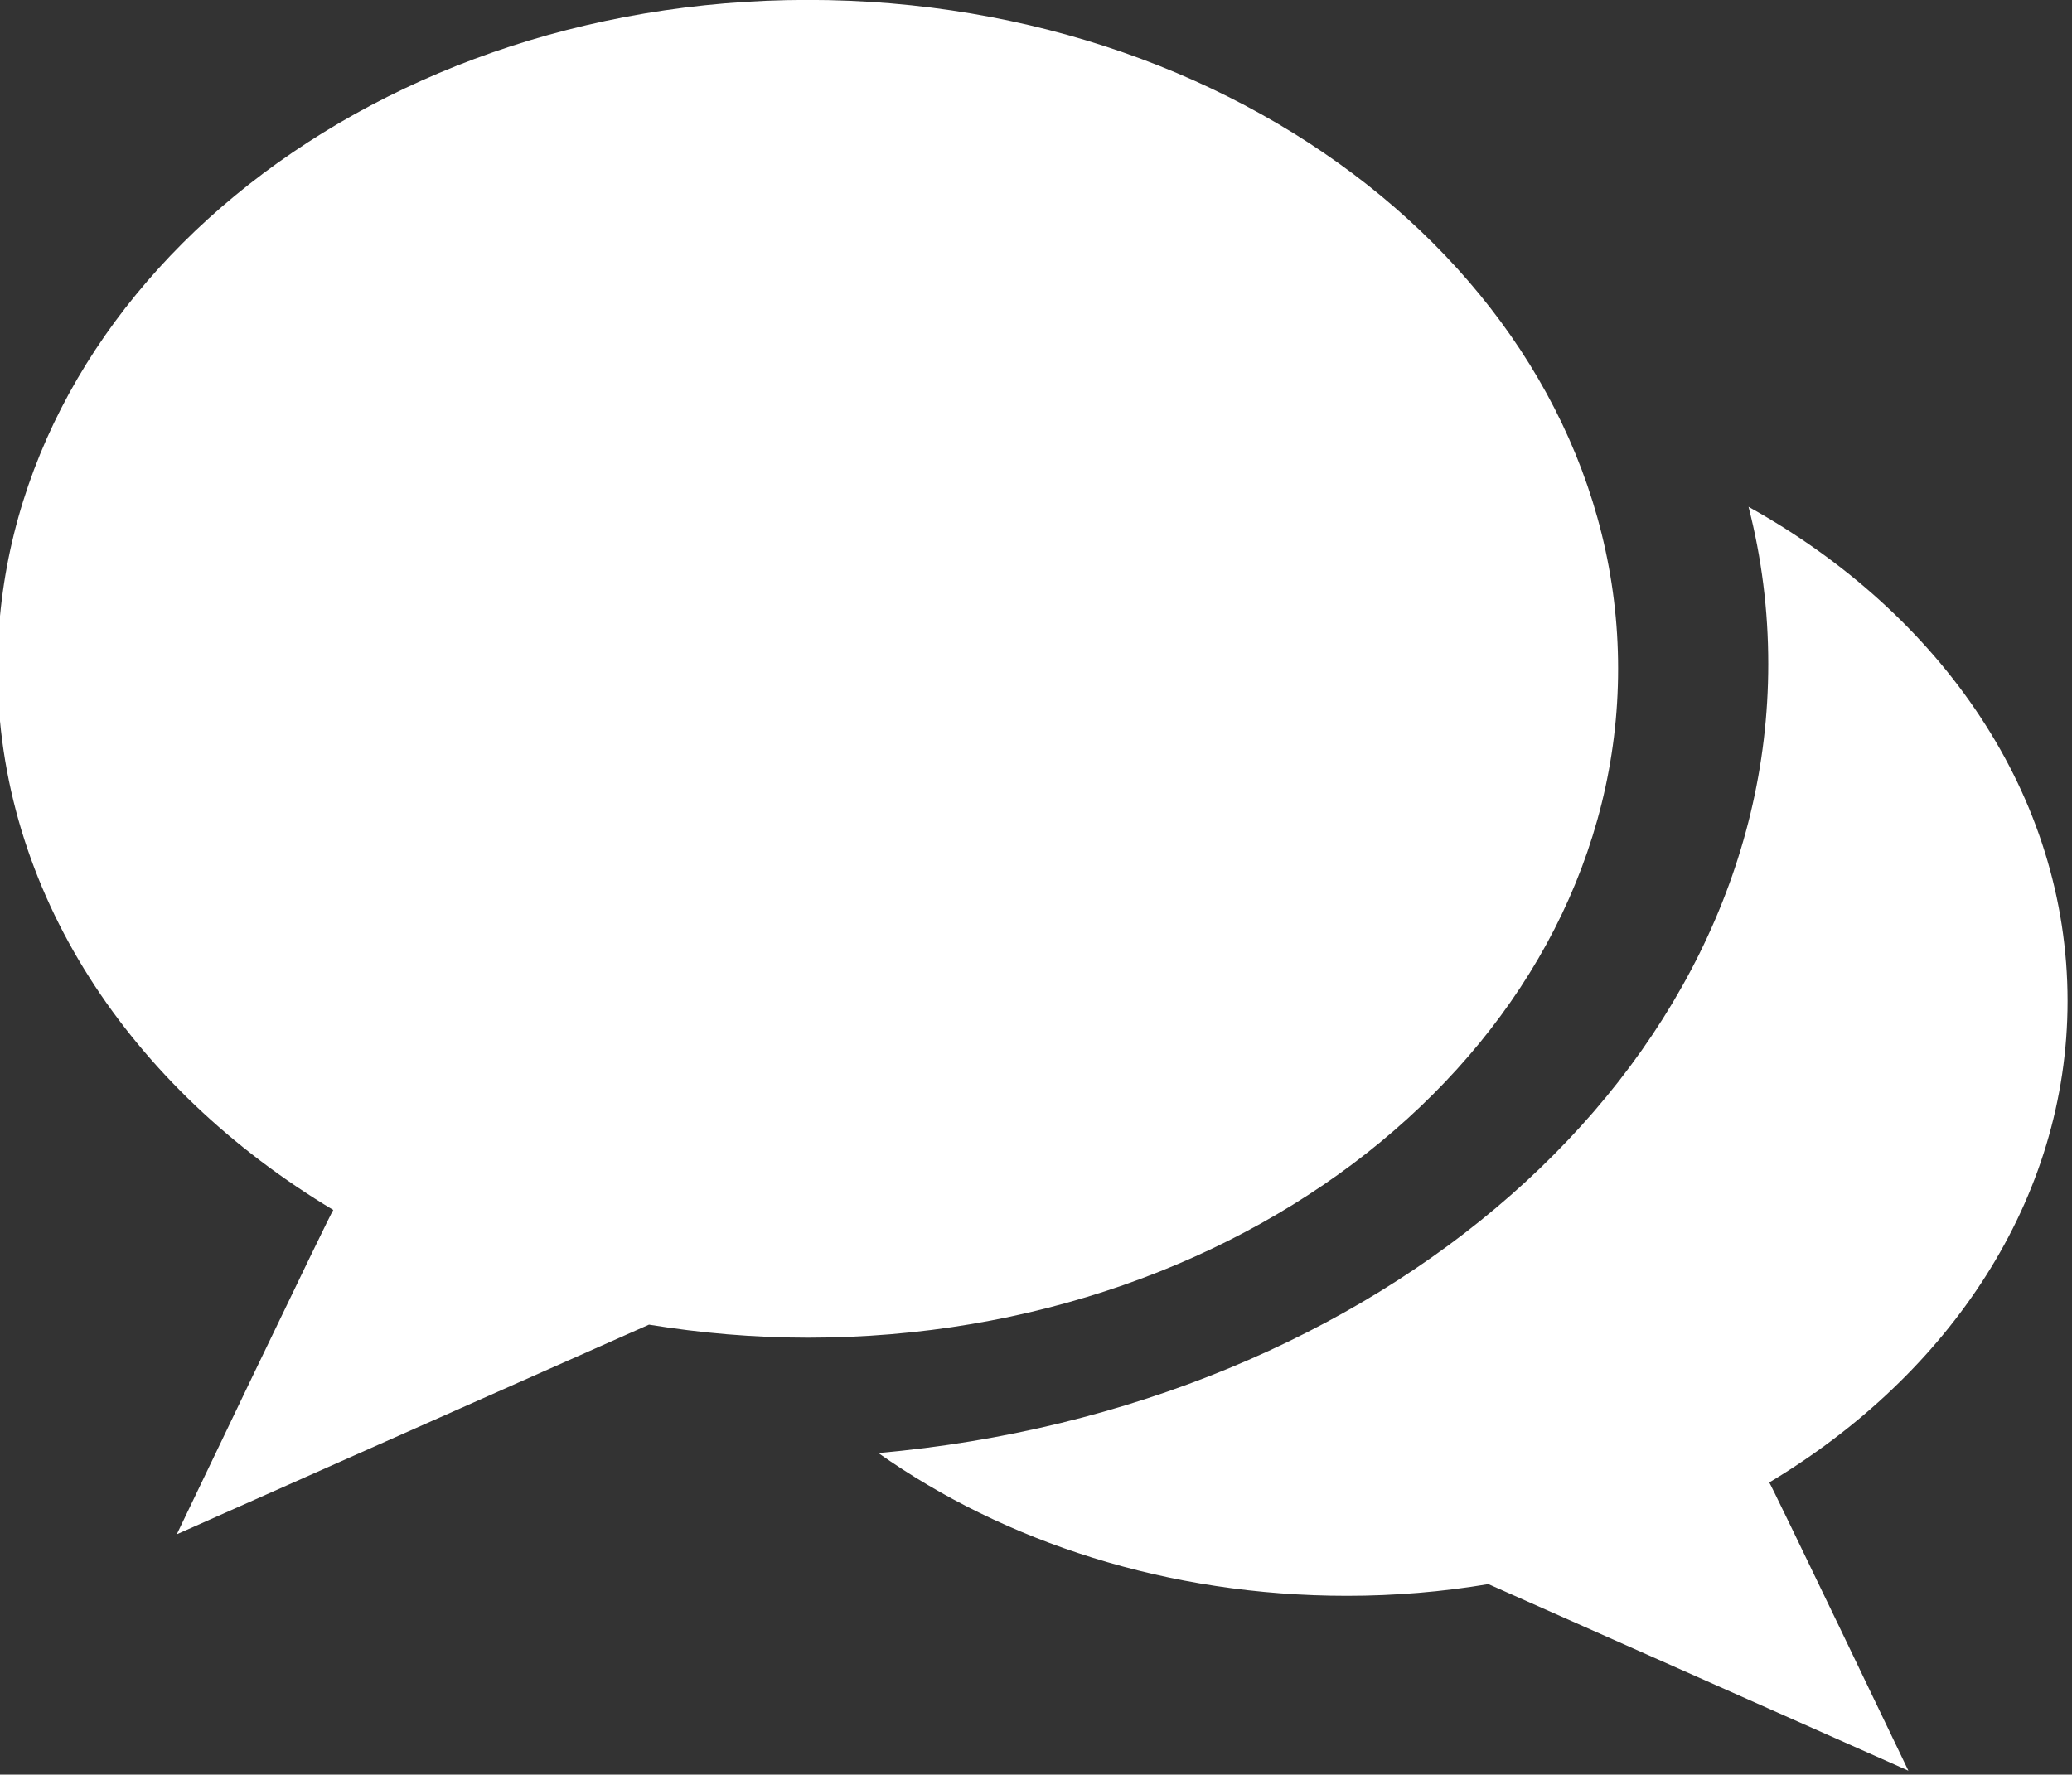 <?xml version="1.0" encoding="UTF-8" standalone="no"?>
<!DOCTYPE svg PUBLIC "-//W3C//DTD SVG 1.1//EN" "http://www.w3.org/Graphics/SVG/1.1/DTD/svg11.dtd">
<svg width="100%" height="100%" viewBox="0 0 544 466" version="1.1" xmlns="http://www.w3.org/2000/svg" xmlns:xlink="http://www.w3.org/1999/xlink" xml:space="preserve" style="fill-rule:evenodd;clip-rule:evenodd;stroke-linejoin:round;stroke-miterlimit:1.414;">
    <rect x="0" y="0" width="544" height="466" fill="#333333" stroke="none"/>
    <g transform="matrix(1,0,0,1,-28,-67)">
        <g id="Bubbles-x2-Icon" transform="matrix(8.78,0,0,8.78,-17987.1,-10923.3)">
            <path d="M2104.12,1266.9C2109.88,1270.1 2113.66,1275.52 2113.66,1281.68C2113.66,1287.61 2110.14,1292.84 2104.74,1296.08C2104.76,1296.06 2108.9,1304.7 2108.9,1304.7C2108.9,1304.7 2096.35,1299.12 2096.34,1299.12C2094.97,1299.35 2093.56,1299.47 2092.11,1299.47C2086.76,1299.47 2081.87,1297.86 2078.1,1295.2C2093.07,1293.87 2104.71,1283.81 2104.71,1271.6C2104.71,1269.99 2104.51,1268.42 2104.12,1266.9ZM2075.99,1291.75C2074.37,1291.75 2072.78,1291.61 2071.24,1291.36C2071.23,1291.36 2057.12,1297.63 2057.12,1297.63C2057.12,1297.63 2061.77,1287.91 2061.8,1287.93C2055.73,1284.29 2051.76,1278.41 2051.76,1271.74C2051.76,1260.69 2062.61,1251.74 2075.99,1251.74C2089.38,1251.74 2100.22,1260.69 2100.22,1271.74C2100.22,1282.79 2089.38,1291.75 2075.99,1291.75Z" style="fill:white;"/>
        </g>
    </g>
</svg>
